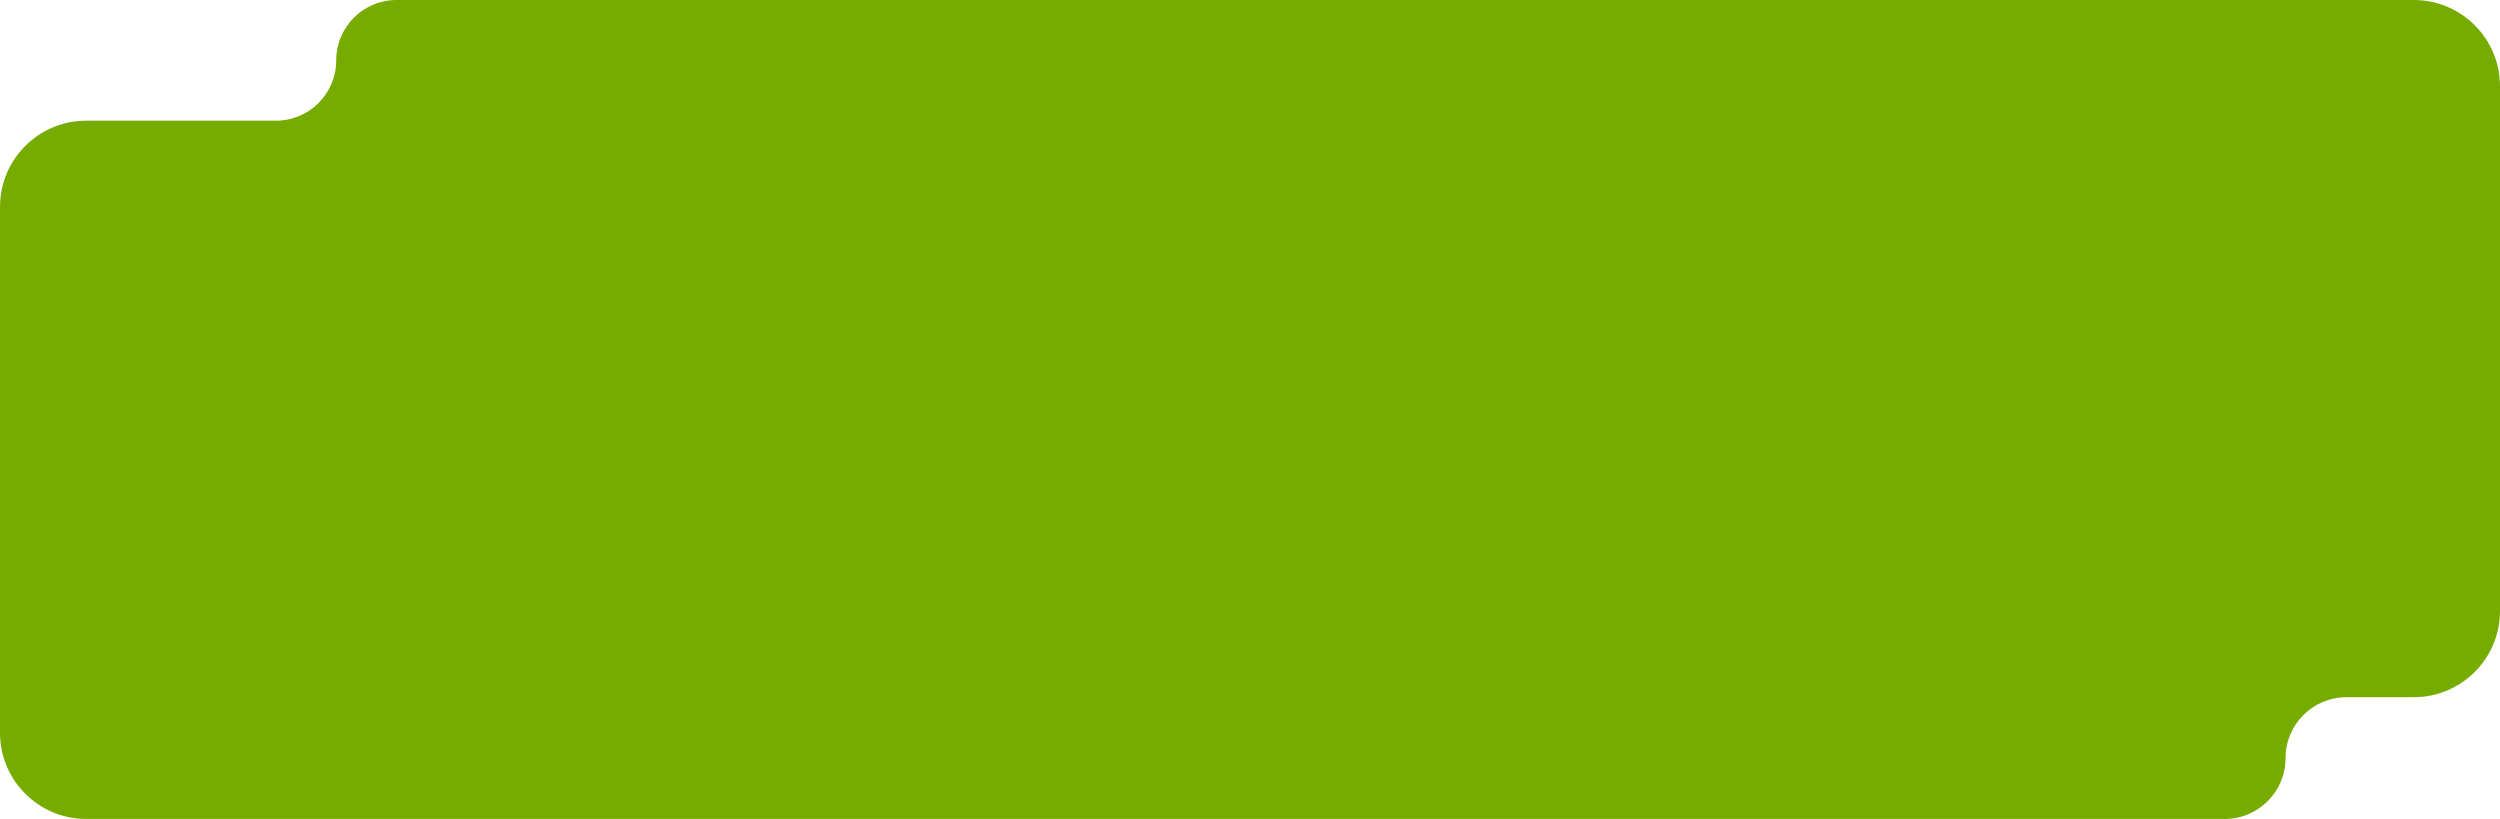 <svg width="1160" height="380" viewBox="0 0 1160 380" fill="none" xmlns="http://www.w3.org/2000/svg">
<path d="M0 96C0 73.909 17.909 56 40 56H128C143.464 56 156 43.464 156 28V28C156 12.536 168.536 0 184 0H1120C1142.09 0 1160 17.909 1160 40V283.5C1160 305.591 1142.09 323.5 1120 323.5H1088.75C1073.15 323.5 1060.5 336.148 1060.5 351.75V351.75C1060.5 367.352 1047.85 380 1032.25 380H538.5H40C17.909 380 0 362.091 0 340V96Z" fill="#76AC00"/>
</svg>
